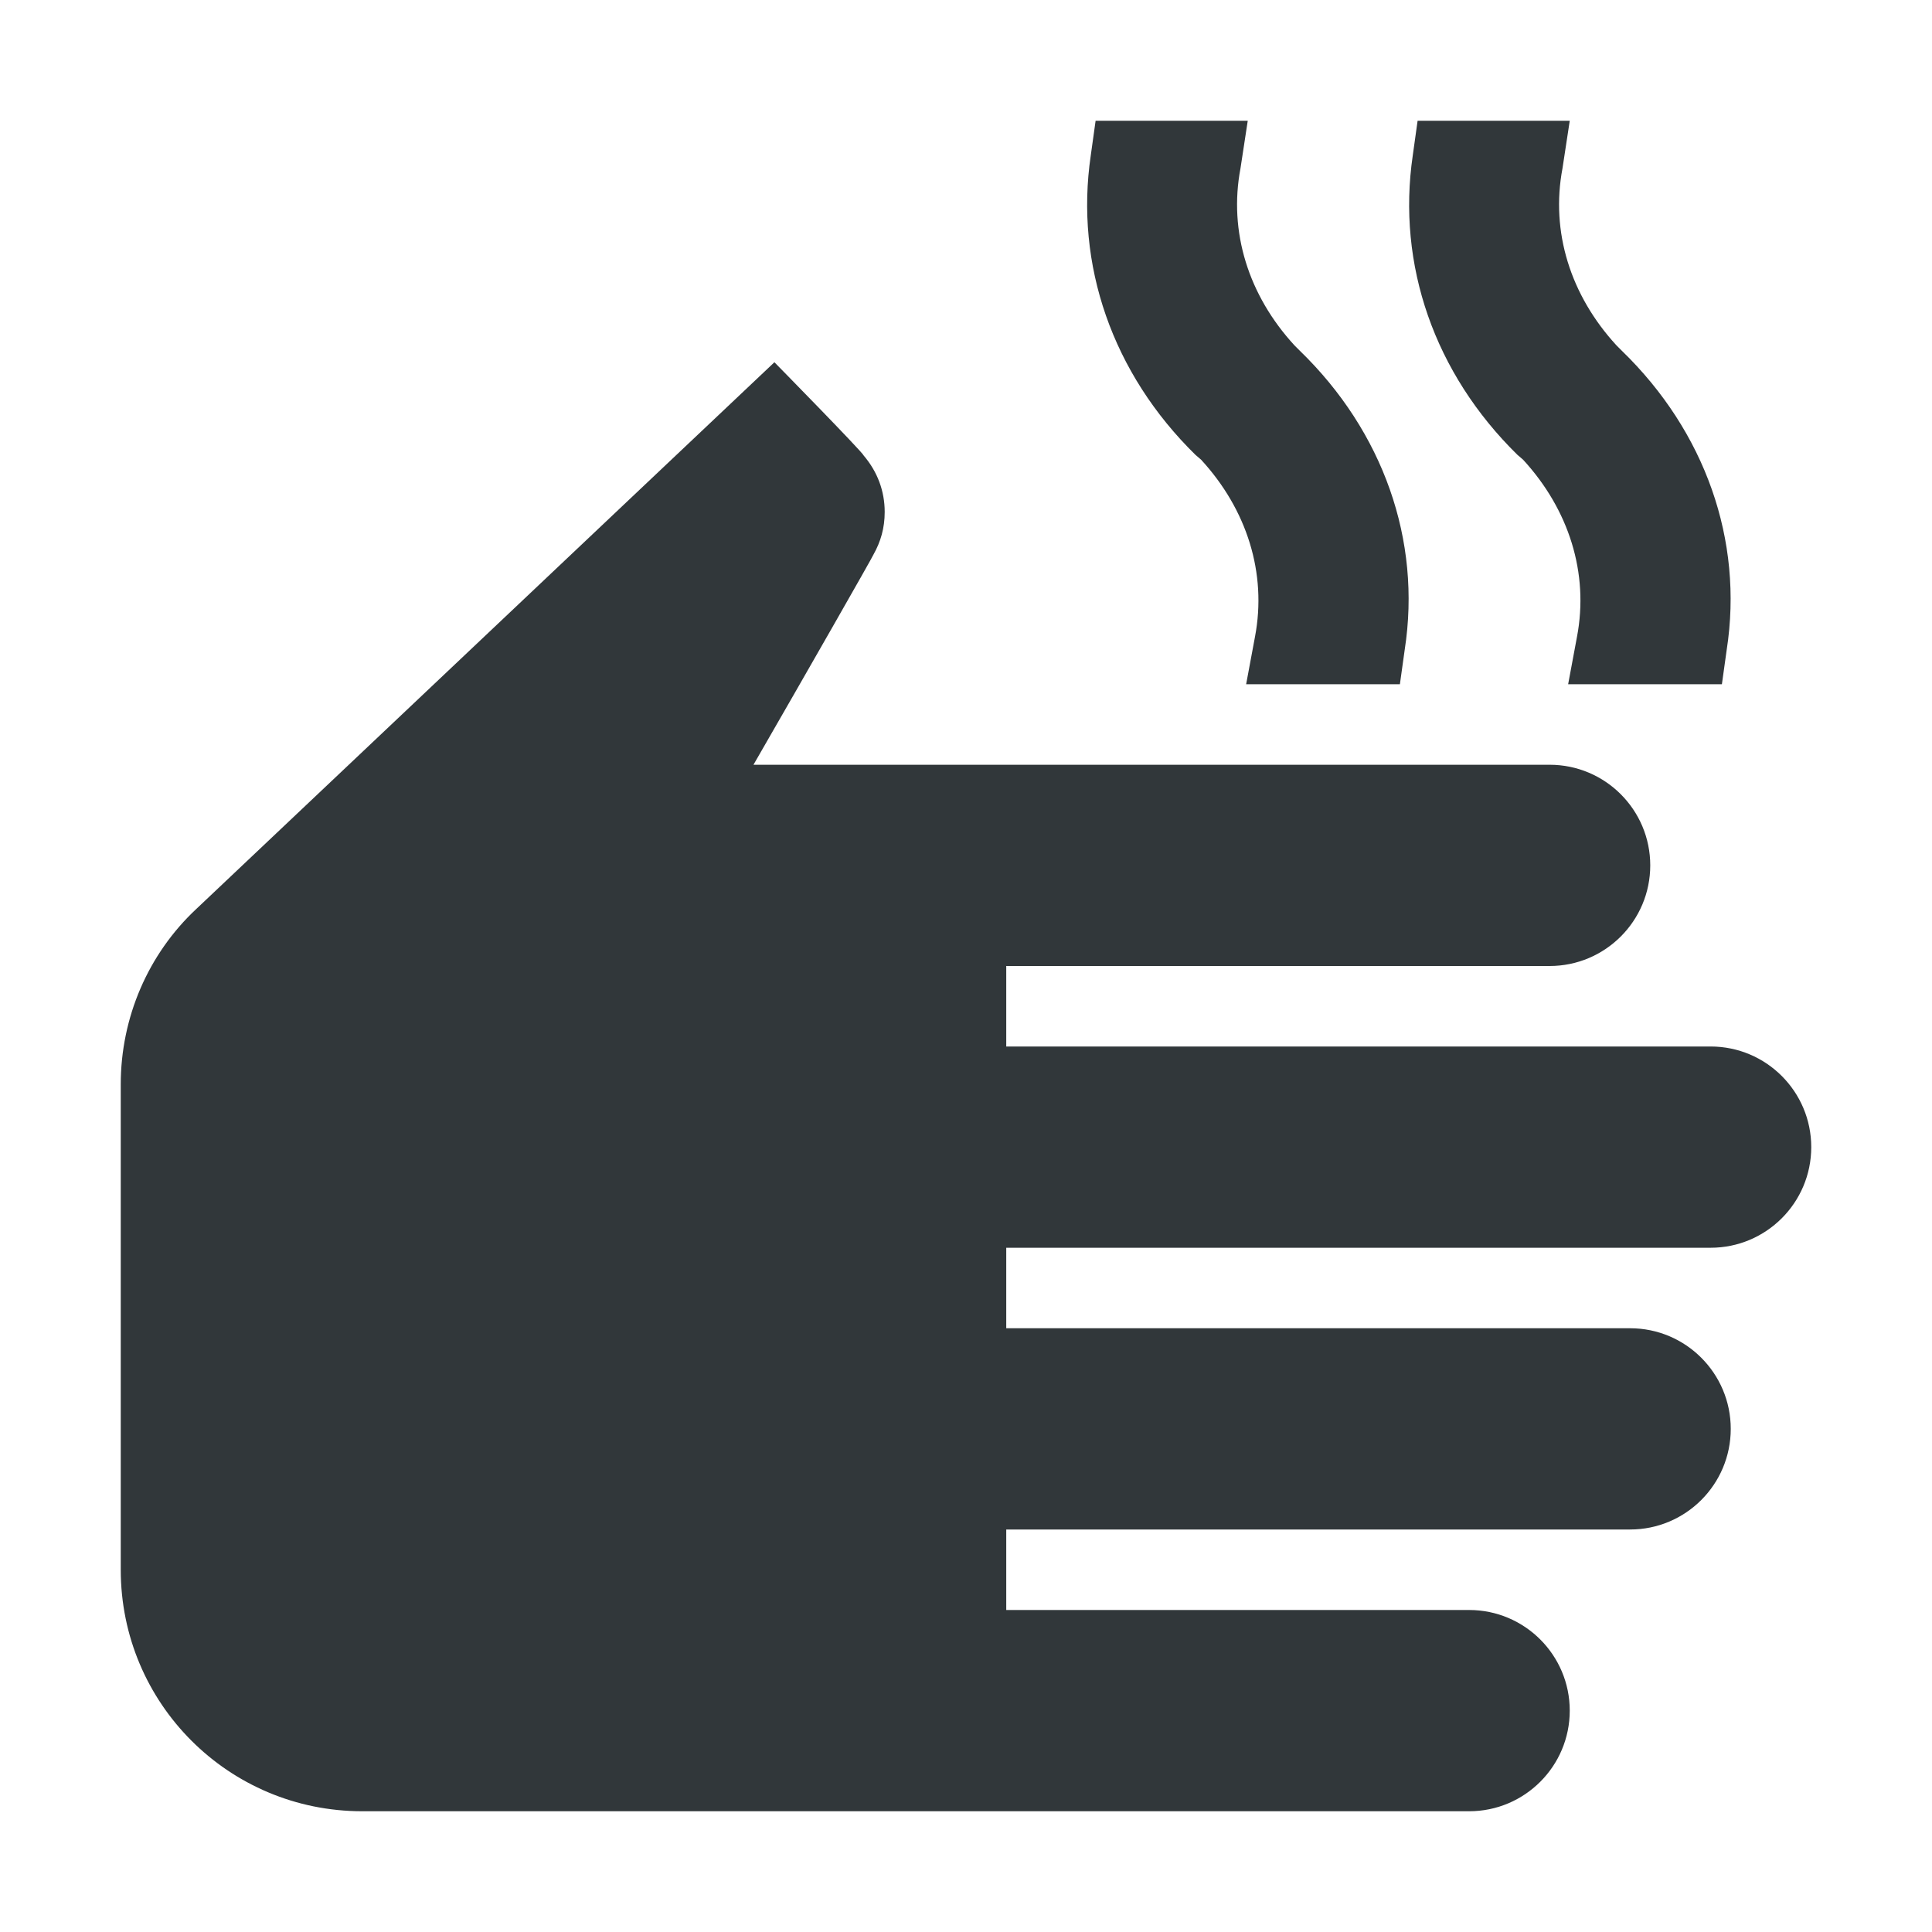 <svg width="24" height="24" viewBox="0 0 24 24" fill="none" xmlns="http://www.w3.org/2000/svg">
<path d="M16.15 4.36L16.08 4.29C15.51 3.67 15.26 2.88 15.41 2.09L15.5 1.5H13.61L13.55 1.93C13.35 3.29 13.82 4.64 14.85 5.65L14.92 5.71C15.49 6.33 15.74 7.12 15.59 7.91L15.48 8.5H17.39L17.45 8.07C17.66 6.71 17.18 5.36 16.15 4.36ZM20.15 4.36L20.08 4.29C19.51 3.67 19.26 2.88 19.41 2.09L19.5 1.5H17.61L17.55 1.93C17.35 3.29 17.82 4.64 18.85 5.65L18.92 5.71C19.49 6.33 19.74 7.12 19.59 7.91L19.48 8.5H21.39L21.45 8.07C21.66 6.71 21.18 5.36 20.15 4.36ZM9.62 4.5L2.44 11.29C1.84 11.85 1.5 12.64 1.5 13.47V19.5C1.5 21.16 2.84 22.5 4.5 22.5H18.25C18.94 22.5 19.5 21.94 19.5 21.25C19.5 20.56 18.94 20 18.25 20H12.5V19H20.25C20.94 19 21.5 18.44 21.5 17.75C21.5 17.06 20.94 16.5 20.25 16.5H12.5V15.5H21.25C21.94 15.5 22.5 14.94 22.5 14.25C22.5 13.56 21.94 13 21.25 13H12.5V12H19.25C19.94 12 20.5 11.44 20.5 10.75C20.5 10.06 19.94 9.5 19.25 9.5H9.36C10 8.39 10.84 6.92 10.85 6.89C10.94 6.73 10.99 6.56 10.99 6.36C10.99 6.1 10.9 5.86 10.73 5.66C10.72 5.62 9.62 4.5 9.62 4.5Z" fill="#31373A"/>
</svg>
